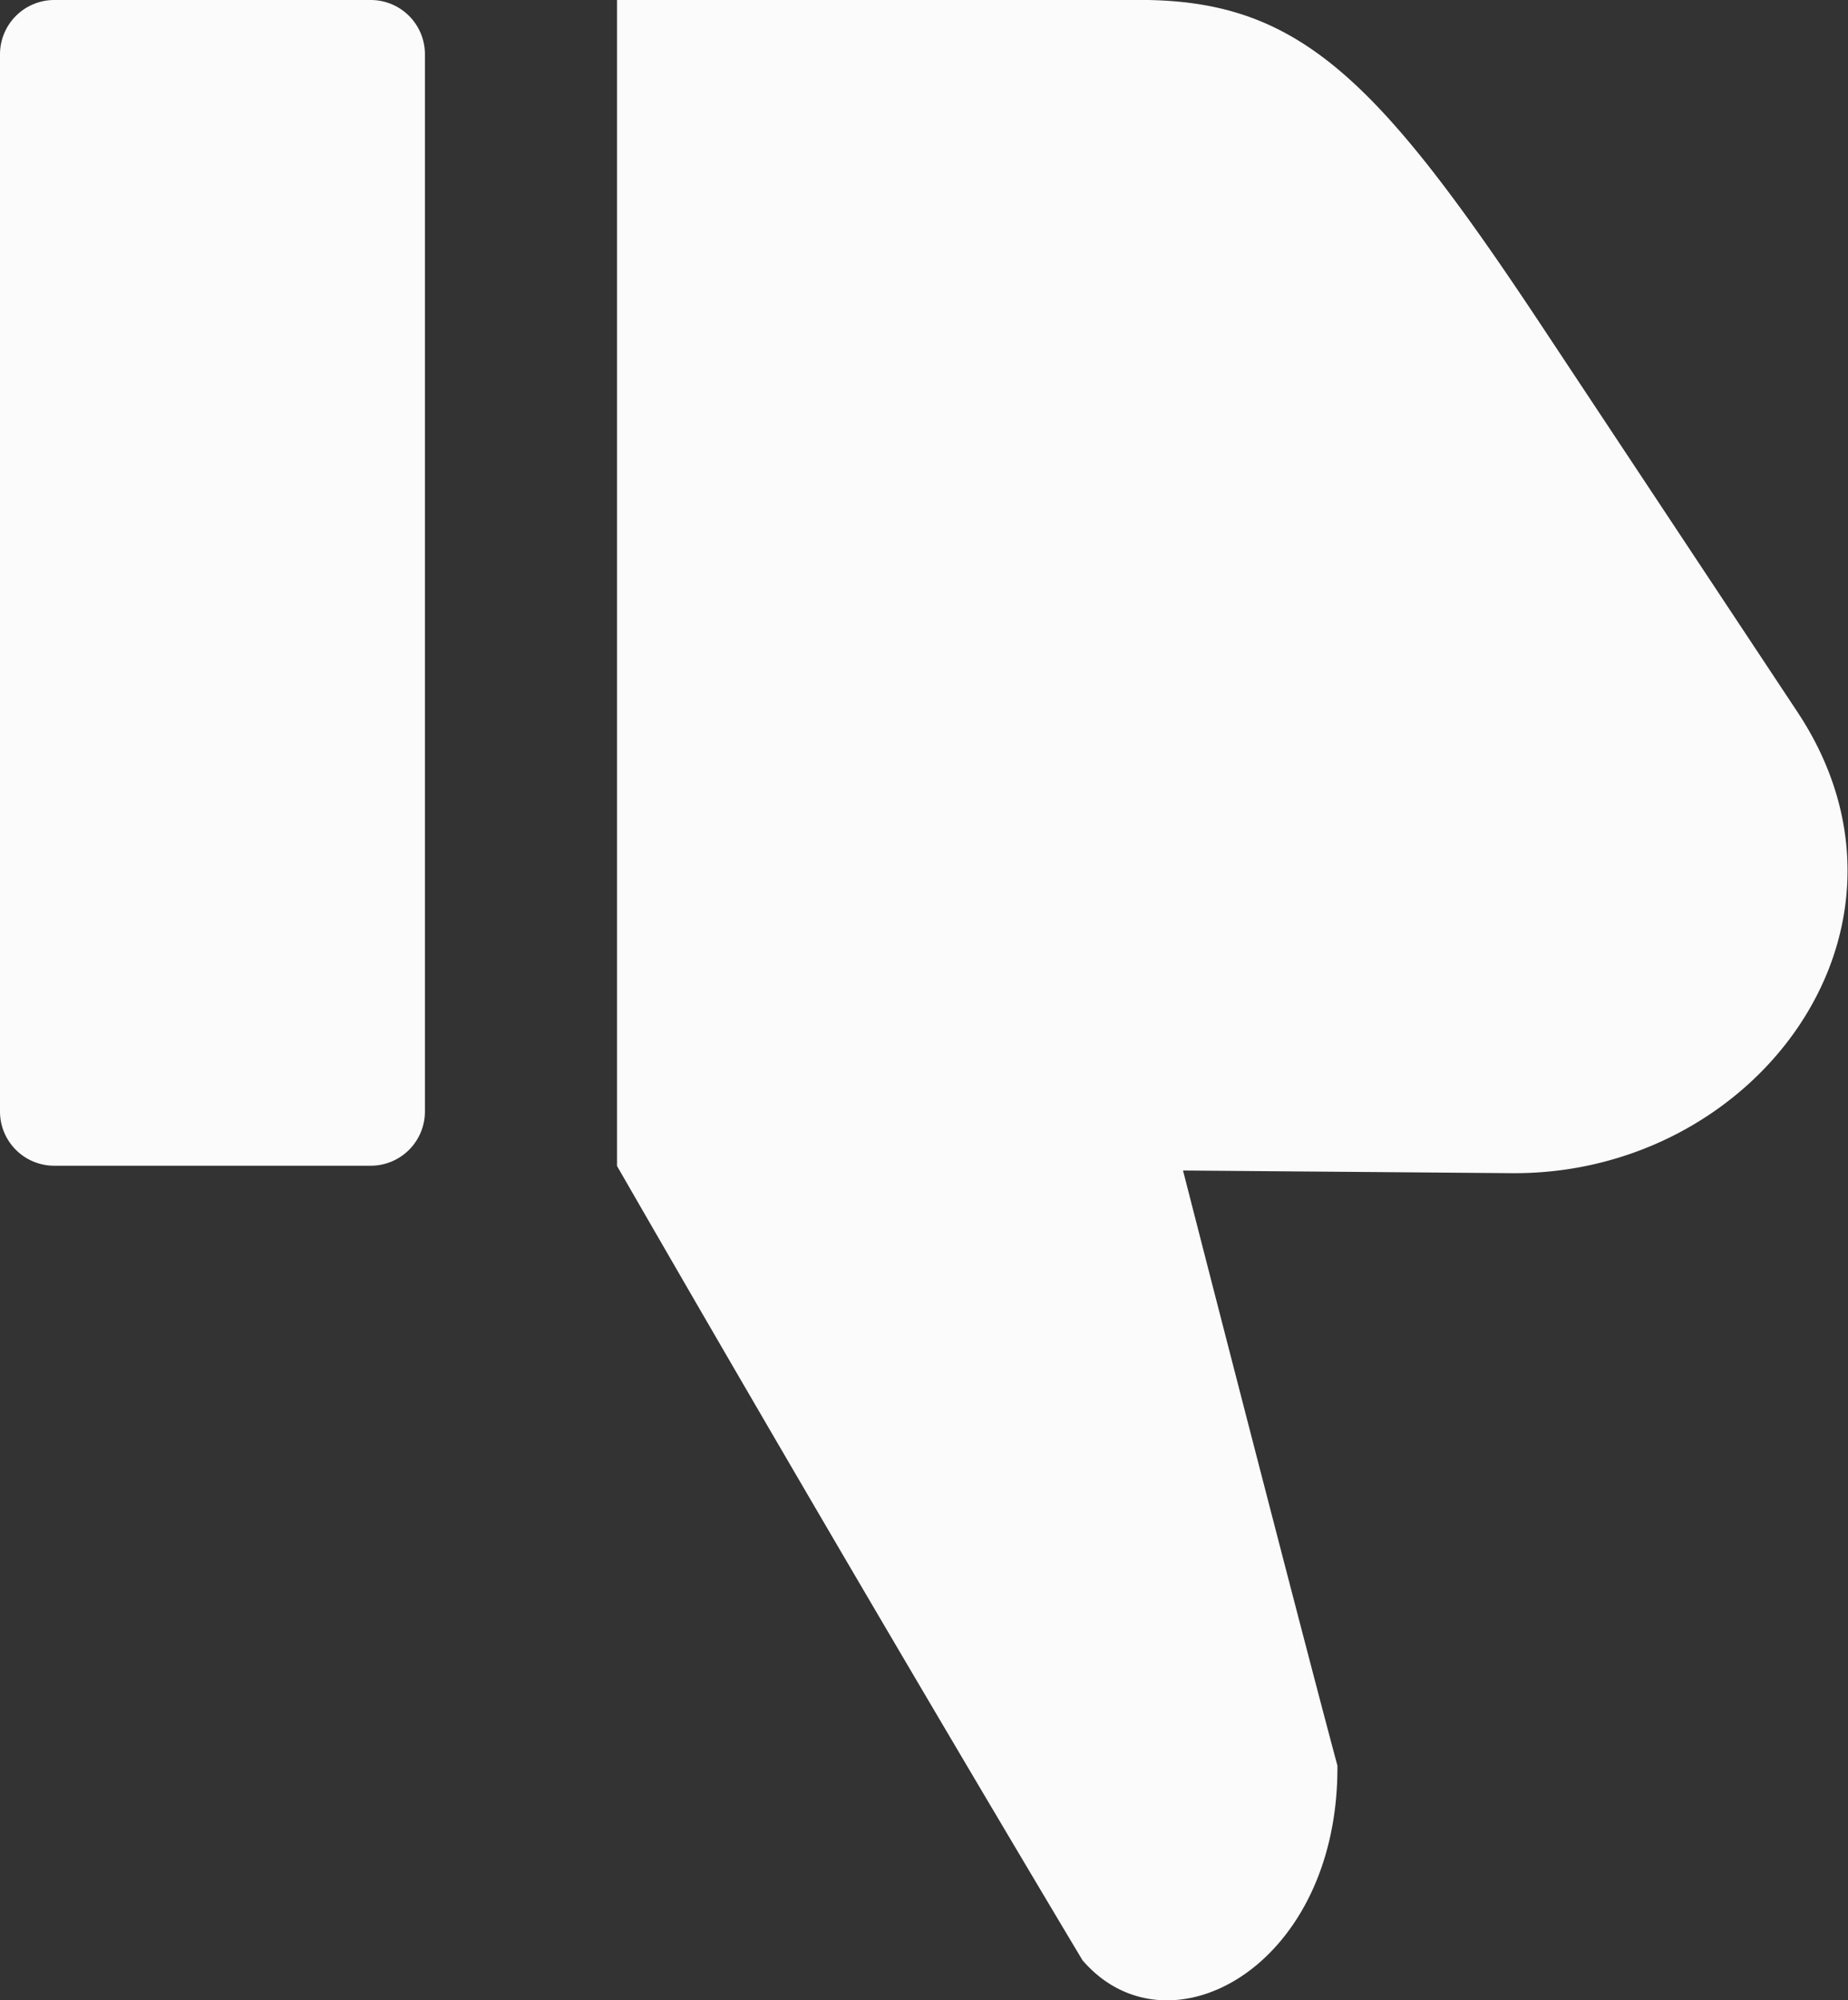 <svg xmlns="http://www.w3.org/2000/svg" width="16.635" height="18" viewBox="0 0 16.635 18">
  <rect x="0" y="0" width="16.635" height="18" fill="#333333" stroke="none"/>
  <path id="Path_6006" data-name="Path 6006" d="M97.331,6.063h2.85a.488.488,0,0,1,.488.488v9.515a.488.488,0,0,1-.488.488h-2.85a.488.488,0,0,1-.487-.488V6.55A.489.489,0,0,1,97.331,6.063Zm9.7,0c1.468-.023,2.173.645,3.673,2.906l2.319,3.5c1.286,1.939-.362,4.169-2.57,4.152l-2.96-.024c.5,1.951,1.175,4.558,1.39,5.356.011,1.816-1.529,2.643-2.295,1.751,0,0-1.893-3.158-4.19-7.148V6.063h4.633Z" transform="translate(-96.844 -6.063)" fill="#fbfbfb" fill-rule="evenodd"/>
</svg>
